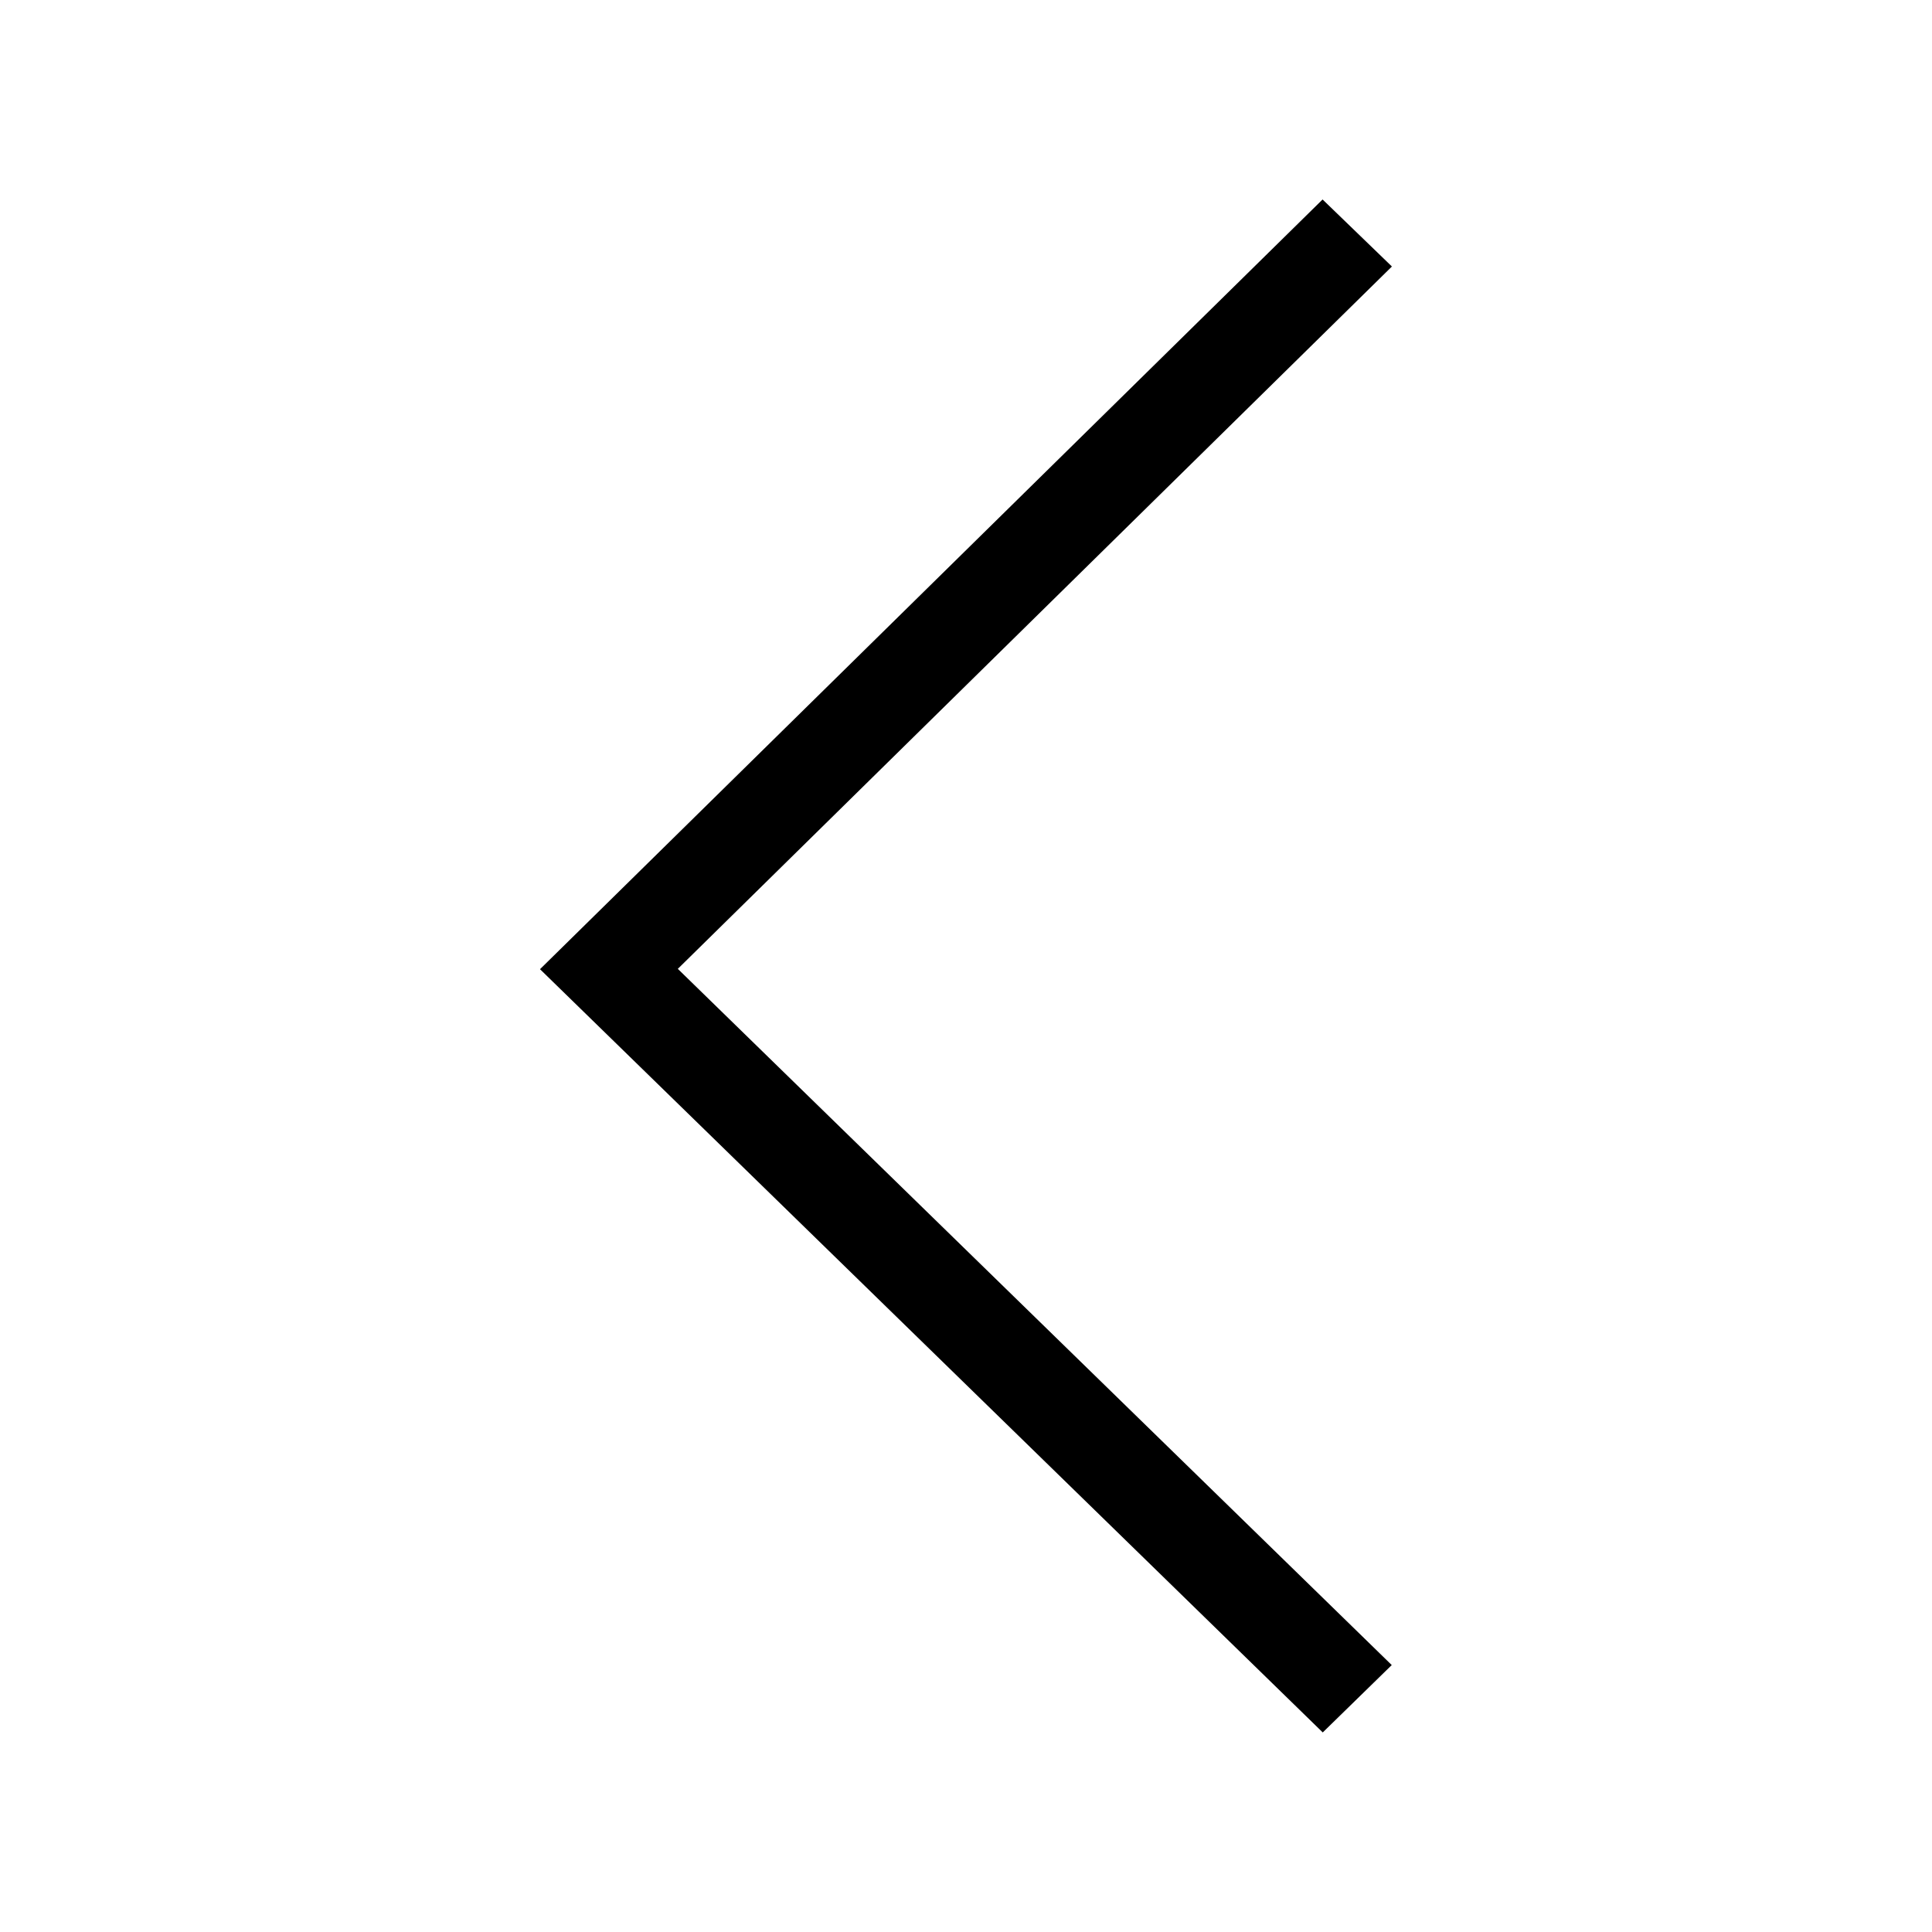 <?xml version="1.0" encoding="utf-8"?>
<!-- Generator: Adobe Illustrator 17.1.0, SVG Export Plug-In . SVG Version: 6.00 Build 0)  -->
<!DOCTYPE svg PUBLIC "-//W3C//DTD SVG 1.1//EN" "http://www.w3.org/Graphics/SVG/1.1/DTD/svg11.dtd">
<svg version="1.1" id="Layer_1" xmlns="http://www.w3.org/2000/svg" xmlns:xlink="http://www.w3.org/1999/xlink" x="0px" y="0px"
	 viewBox="0 0 22.683 22.683" enable-background="new 0 0 22.683 22.683" xml:space="preserve">
<path d="M15.528,2.342l0.814,0.787l-8.384,8.246l8.382,8.174L15.53,20.34L6.34,11.379L15.528,2.342z"/>
</svg>

